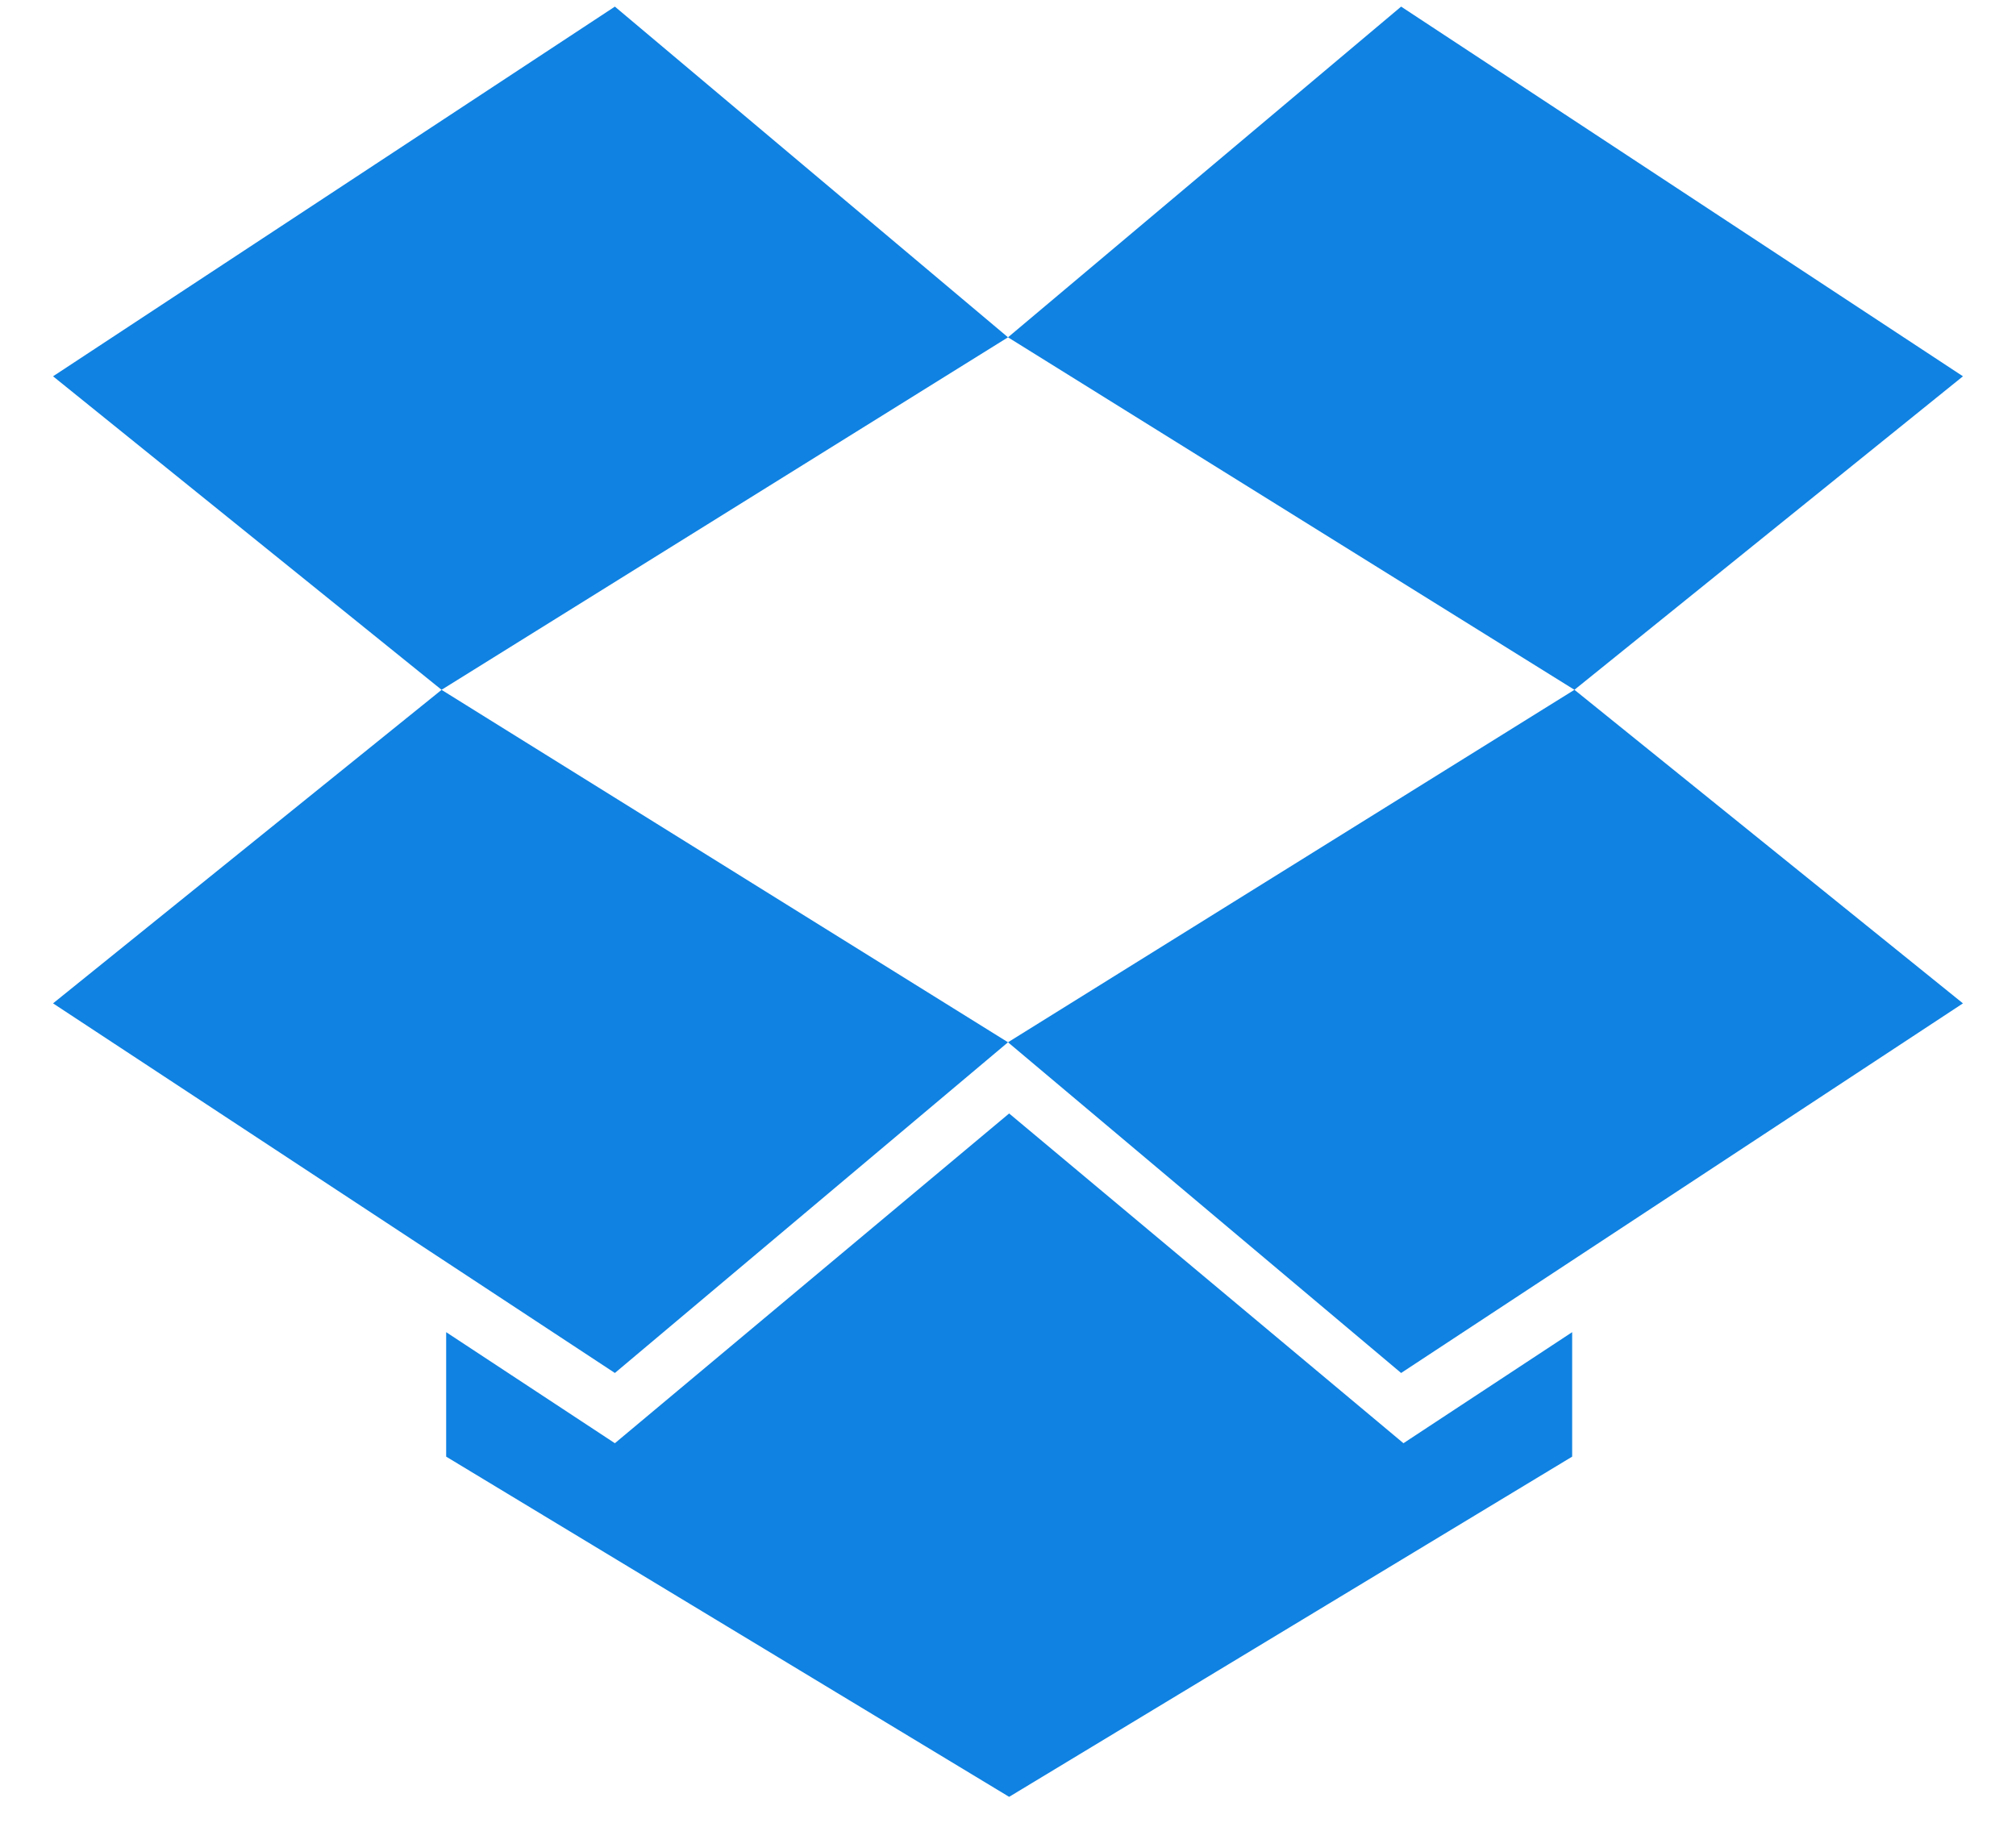 <?xml version="1.0" encoding="UTF-8"?>
<svg width="32px" height="29px" viewBox="0 0 32 29" version="1.1" xmlns="http://www.w3.org/2000/svg" xmlns:xlink="http://www.w3.org/1999/xlink">
    <!-- Generator: Sketch 48.1 (47250) - http://www.bohemiancoding.com/sketch -->
    <title>Group 5</title>
    <desc>Created with Sketch.</desc>
    <defs></defs>
    <g id="Job-spec/Desktop" stroke="none" stroke-width="1" fill="none" fill-rule="evenodd" transform="translate(-1139, -2548)">
        <g id="Group-5" transform="translate(1131, 2538)">
            <g id="Group-12-Copy-2">
                <rect id="Rectangle-10-Copy-11" x="0" y="0" width="48" height="48" rx="2"></rect>
                <path d="M24,26.547 L32.991,20.951 L39.158,25.929 L30.24,31.797 L24,26.547 L17.76,31.797 L8.842,25.929 L15.009,20.952 L24,26.547 Z M17.76,10.105 L24,15.355 L15.009,20.951 L8.842,15.974 L17.76,10.105 Z M24.018,27.677 L30.277,32.912 L32.955,31.149 L32.955,33.125 L24.018,38.526 L15.082,33.125 L15.082,31.149 L17.76,32.912 L24.018,27.677 Z M39.158,15.974 L30.24,10.105 L24,15.355 L32.991,20.951 L39.158,15.974 Z" id="Dropbox" fill="#0F82E2"></path>
            </g>
        </g>
    </g>
</svg>